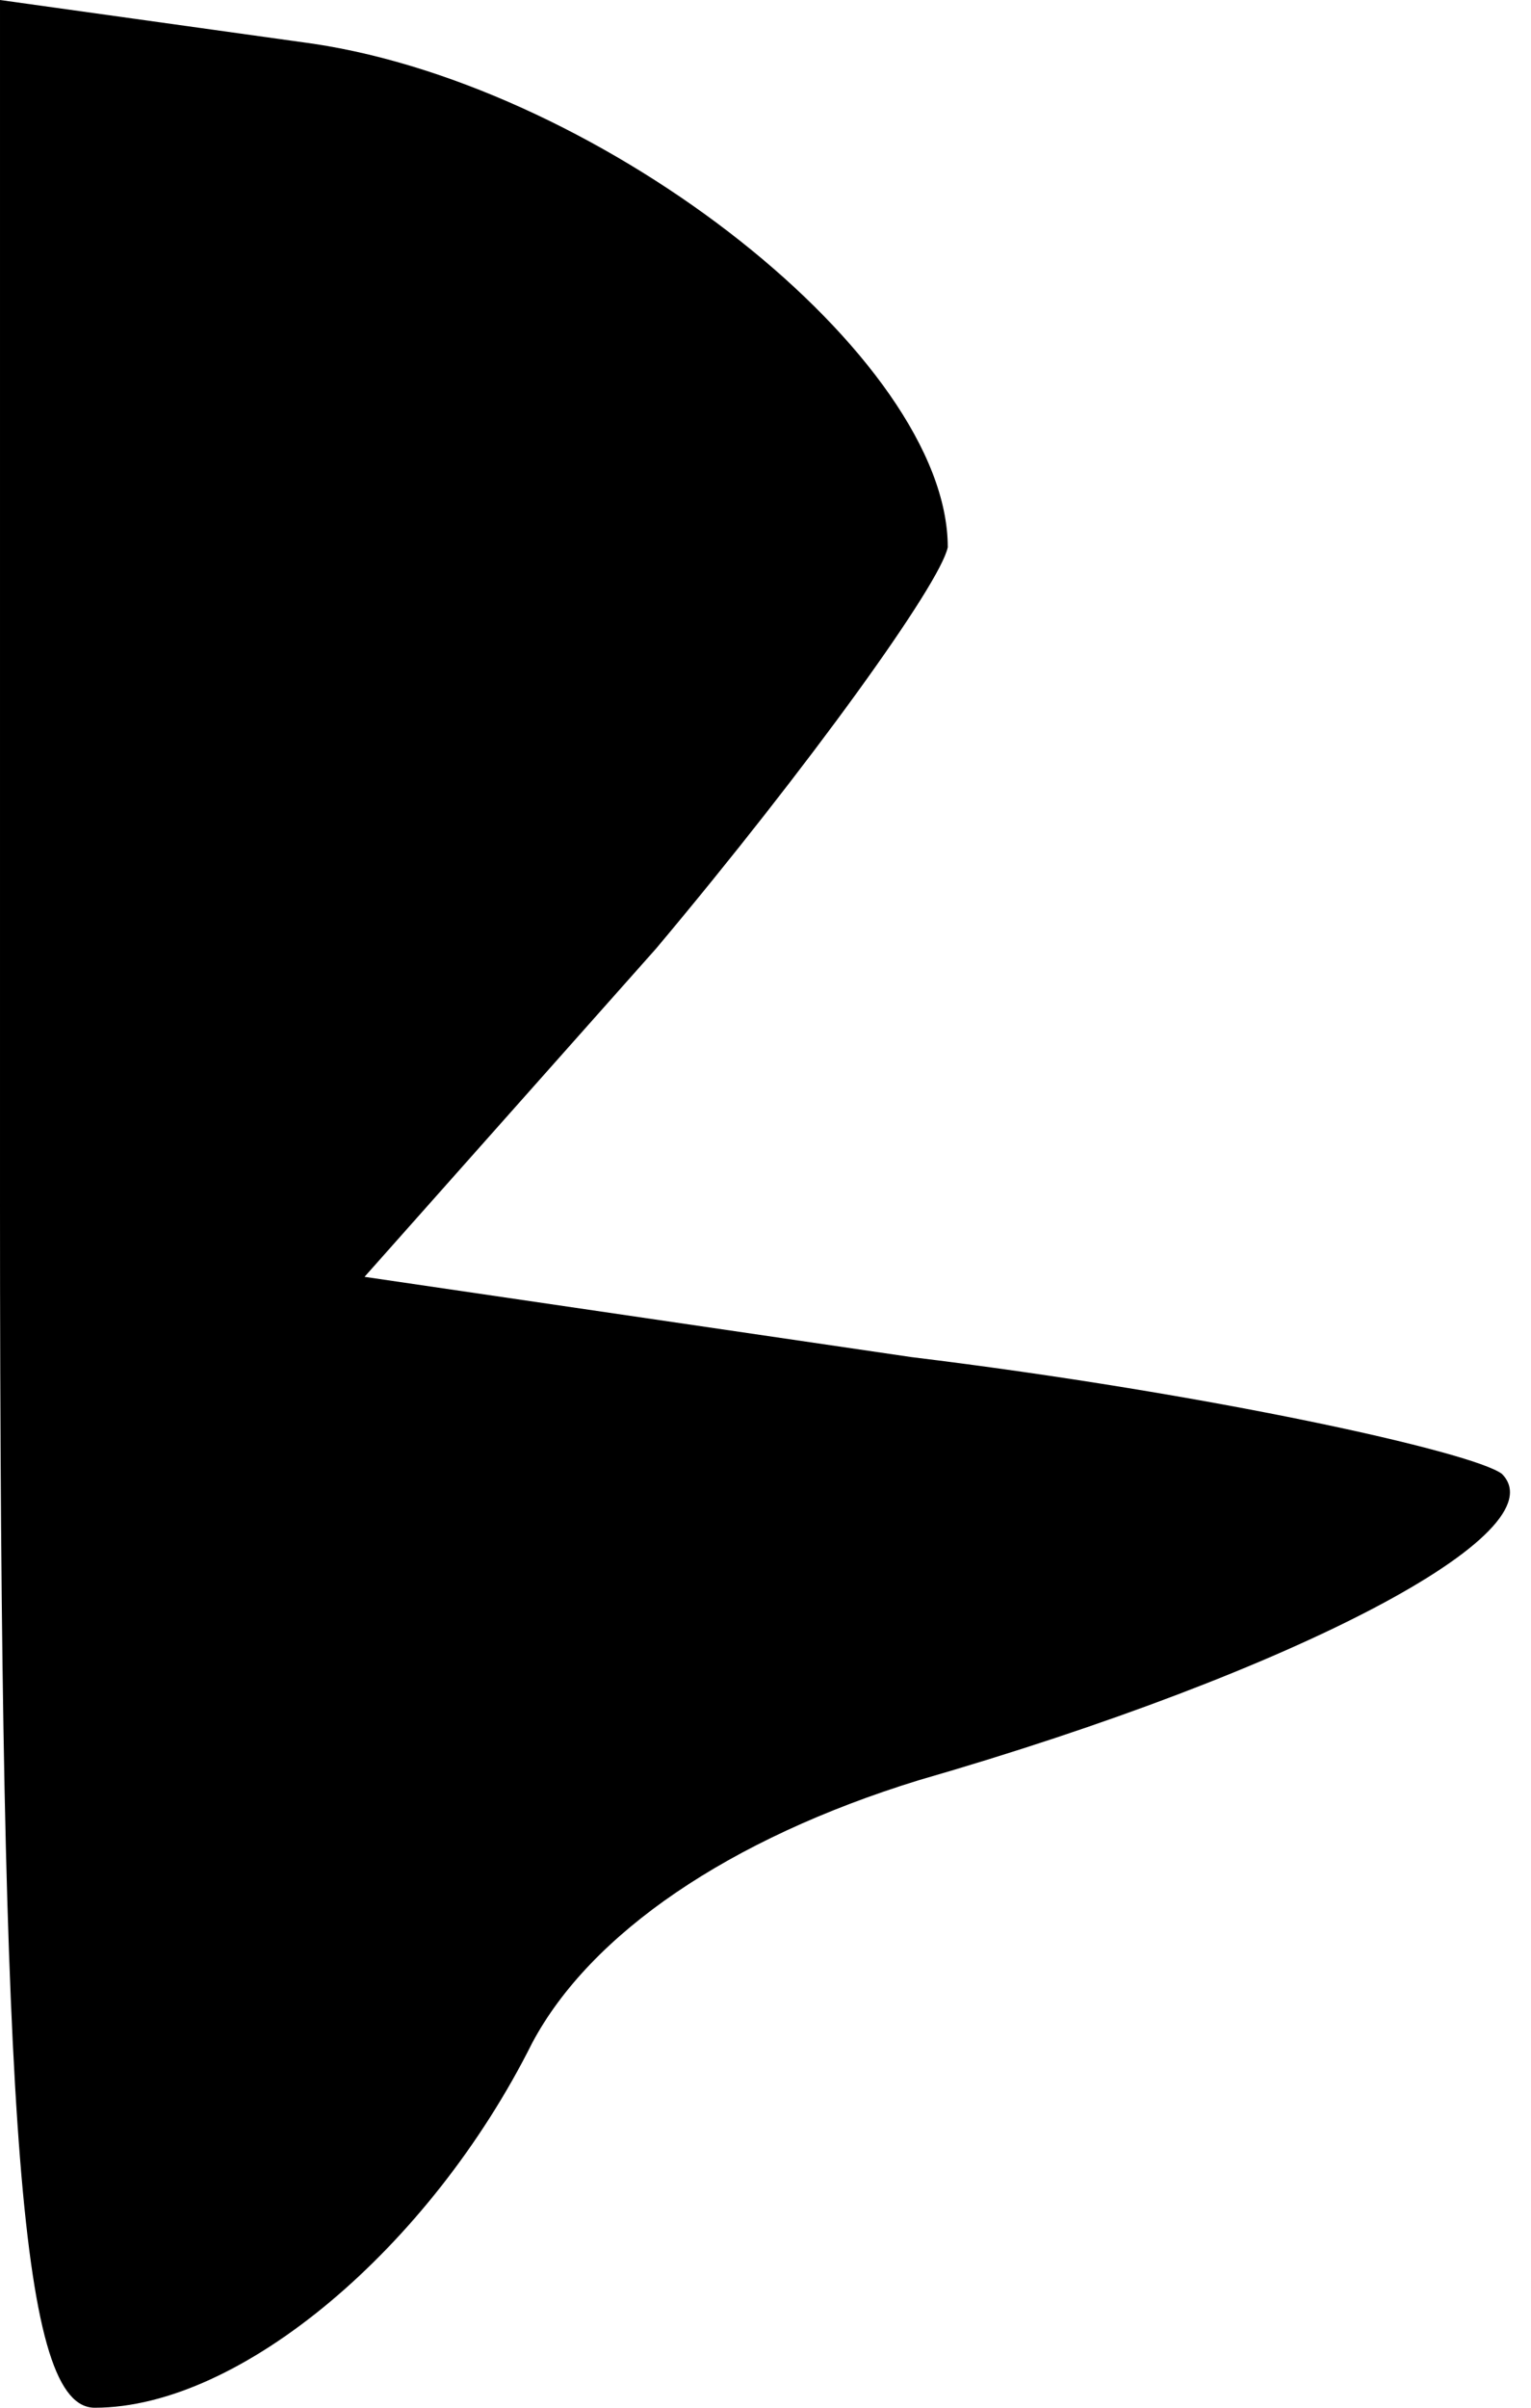 <?xml version="1.0" standalone="no"?>
<!DOCTYPE svg PUBLIC "-//W3C//DTD SVG 20010904//EN"
 "http://www.w3.org/TR/2001/REC-SVG-20010904/DTD/svg10.dtd">
<svg version="1.0" xmlns="http://www.w3.org/2000/svg"
 width="21pt" height="33pt" viewBox="0 0 21 33"
 preserveAspectRatio="xMidYMid meet">
<g transform="translate(0,33) scale(0.1,-0.1)"
fill="#000000" stroke="none">
<path fill="#000000" stroke="none" d="M0 165 c0 -129 3 -165 13 -165 20 0 46
22 60 50 8 15 27 28 53 36 52 15 88 34 80 42 -4 3 -40 11 -81 16 l-75 11 40
45 c21 25 39 50 40 55 0 26 -47 63 -87 69 l-43 6 0 -165z"/>
</g>
</svg>
